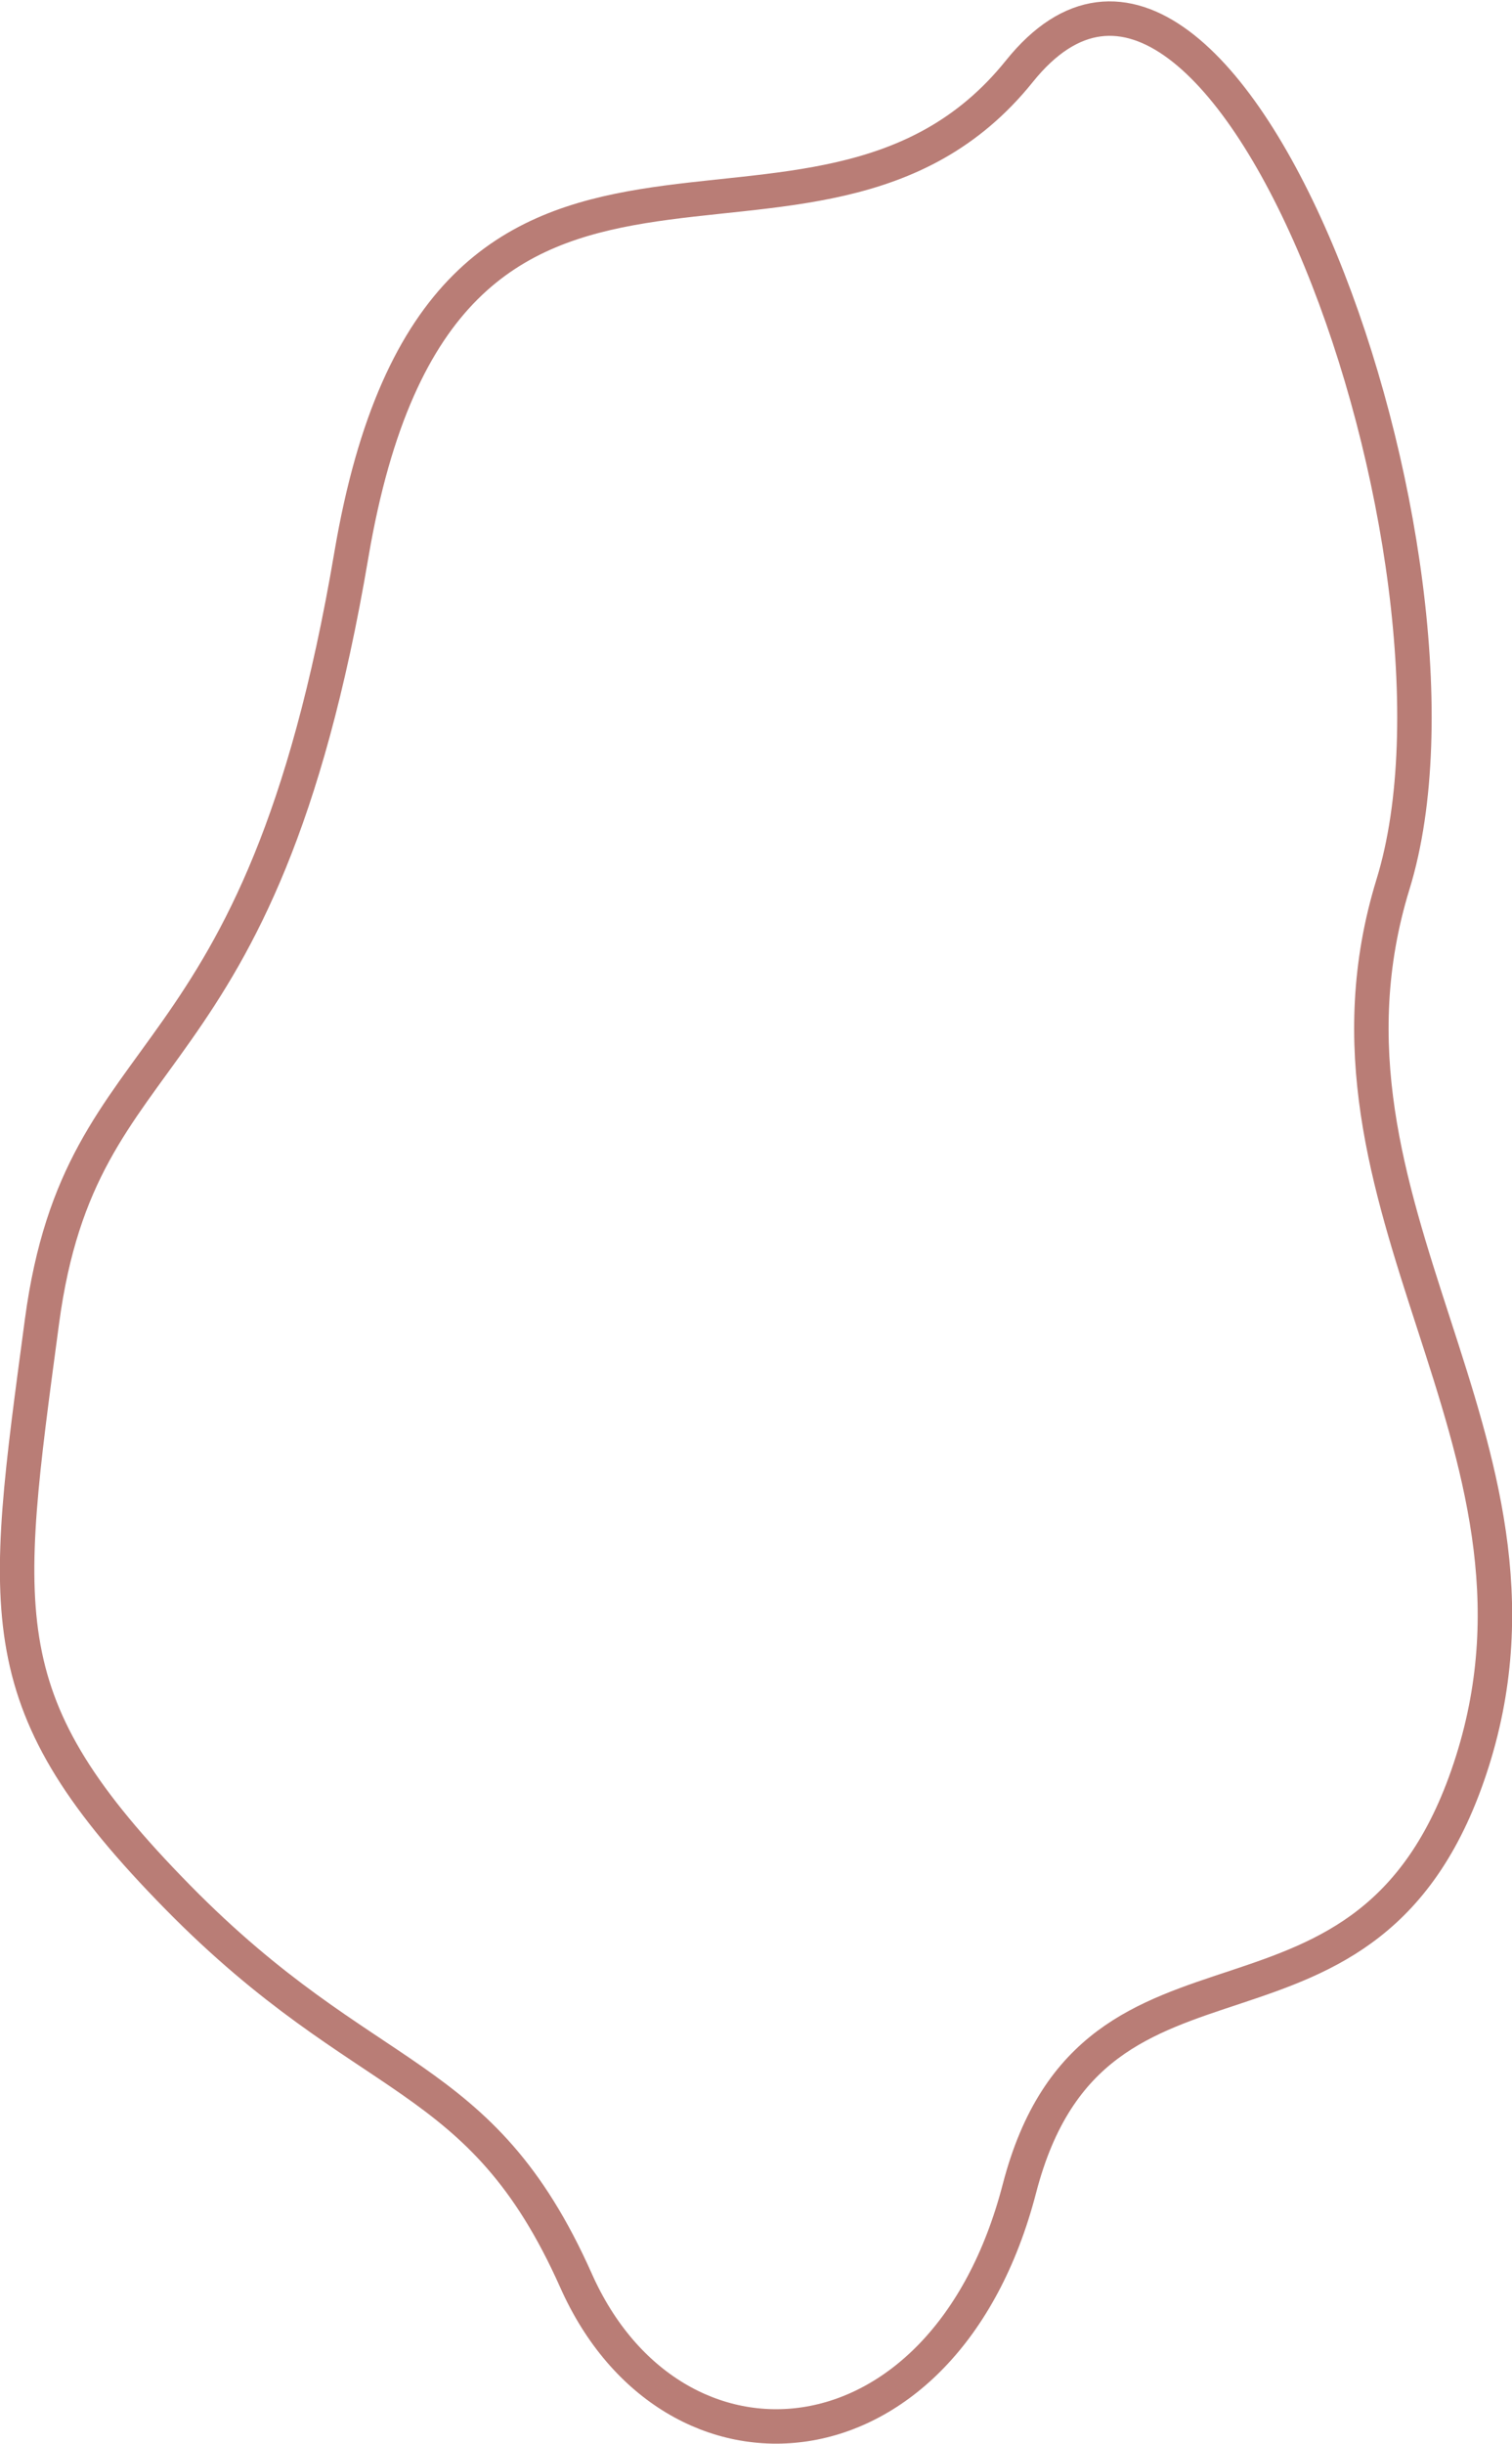 <svg xmlns="http://www.w3.org/2000/svg" width="175.596" height="283.739" viewBox="0 0 175.596 283.739">
  <path id="Path_1282" data-name="Path 1282" d="M1547,891.149c-23.9,29.749-66.936-6.677-77.59,56.19s-31.324,54.542-35.928,88.987-6.355,44.313,15.766,66.833,35.11,19.486,46.266,44.532,42.758,22.934,51.487-10.709,40.8-12.23,52.6-49.587-20.747-64.377-9.212-101.853S1570.9,861.4,1547,891.149Z" transform="translate(-1428.609 -882.884)" fill="none" stroke="#b97d76" stroke-width="4"/>
</svg>
